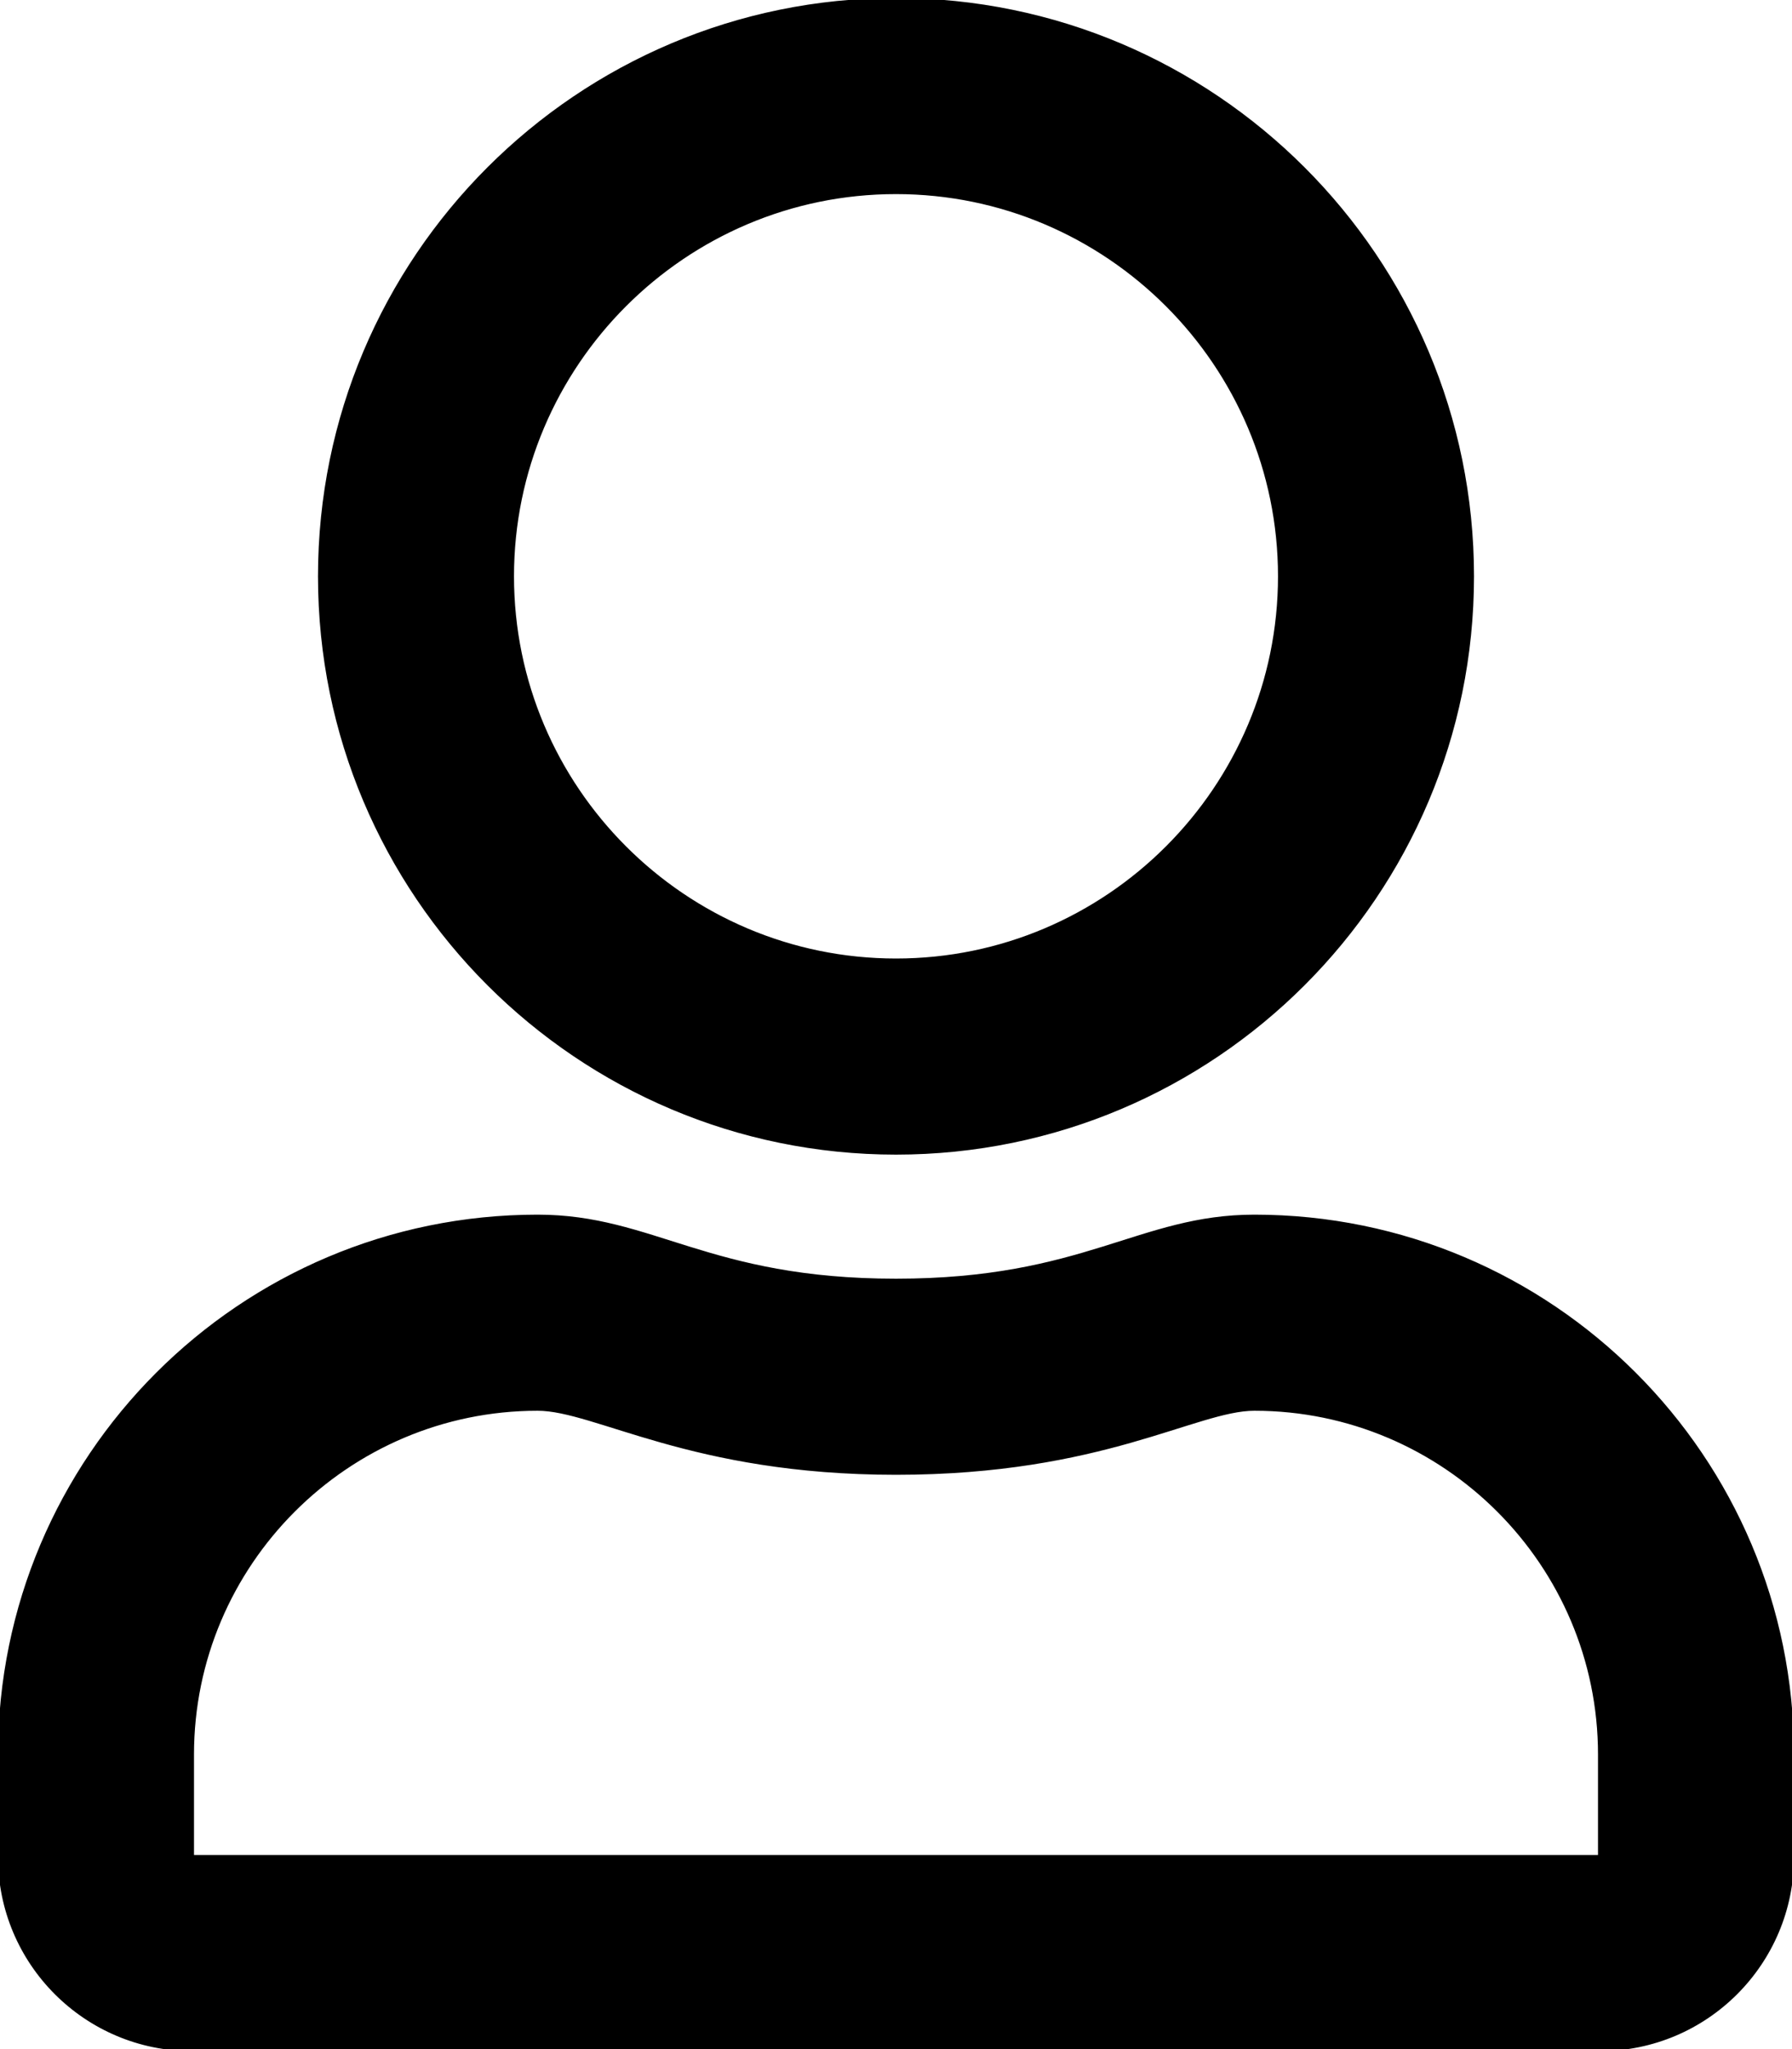 <?xml version="1.0" encoding="UTF-8" standalone="no"?>
<svg
   xmlns:dc="http://purl.org/dc/elements/1.1/"
   xmlns:cc="http://creativecommons.org/ns#"
   xmlns:rdf="http://www.w3.org/1999/02/22-rdf-syntax-ns#"
   xmlns:svg="http://www.w3.org/2000/svg"
   xmlns="http://www.w3.org/2000/svg"
   xmlns:sodipodi="http://sodipodi.sourceforge.net/DTD/sodipodi-0.dtd"
   xmlns:inkscape="http://www.inkscape.org/namespaces/inkscape"
   viewBox="0 0 448 512"
   version="1.1"
   id="svg4"
   sodipodi:docname="user.svg"
   inkscape:version="1.0.1 (3bc2e813f5, 2020-09-07)">
  <defs
     id="defs8" />
  <sodipodi:namedview
     pagecolor="#ffffff"
     bordercolor="#666666"
     borderopacity="1"
     objecttolerance="10"
     gridtolerance="10"
     guidetolerance="10"
     inkscape:pageopacity="0"
     inkscape:pageshadow="2"
     inkscape:window-width="1920"
     inkscape:window-height="986"
     id="namedview6"
     showgrid="false"
     inkscape:zoom="1.5625"
     inkscape:cx="224"
     inkscape:cy="256"
     inkscape:window-x="-11"
     inkscape:window-y="-11"
     inkscape:window-maximized="1"
     inkscape:current-layer="svg4" />
  <!-- Font Awesome Free 5.15.3 by @fontawesome - https://fontawesome.com License - https://fontawesome.com/license/free (Icons: CC BY 4.0, Fonts: SIL OFL 1.1, Code: MIT License) -->
  <g
     id="g835"
     style="opacity:1"
     inkscape:export-xdpi="96"
     inkscape:export-ydpi="96">
    <path
       style="color:#000000;font-style:normal;font-variant:normal;font-weight:normal;font-stretch:normal;font-size:medium;line-height:normal;font-family:sans-serif;font-variant-ligatures:normal;font-variant-position:normal;font-variant-caps:normal;font-variant-numeric:normal;font-variant-alternates:normal;font-variant-east-asian:normal;font-feature-settings:normal;font-variation-settings:normal;text-indent:0;text-align:start;text-decoration:none;text-decoration-line:none;text-decoration-style:solid;text-decoration-color:#000000;letter-spacing:normal;word-spacing:normal;text-transform:none;writing-mode:lr-tb;direction:ltr;text-orientation:mixed;dominant-baseline:auto;baseline-shift:baseline;text-anchor:start;white-space:normal;shape-padding:0;shape-margin:0;inline-size:0;clip-rule:nonzero;display:inline;overflow:visible;visibility:visible;isolation:auto;mix-blend-mode:normal;color-interpolation:sRGB;color-interpolation-filters:linearRGB;solid-color:#000000;solid-opacity:1;vector-effect:none;fill:#000000;fill-opacity:1;fill-rule:nonzero;stroke-width:1;stroke-linecap:butt;stroke-linejoin:miter;stroke-miterlimit:4;stroke-dasharray:none;stroke-dashoffset:0;stroke-opacity:1.0;color-rendering:auto;image-rendering:auto;shape-rendering:auto;text-rendering:auto;enable-background:accumulate;stop-color:#000000;stop-opacity:1;stroke:none;"
       d="m 313.6,304 c -28.7,0 -42.5,16 -89.6,16 -47.1,0 -60.8,-16 -89.6,-16 C 60.2,304 0,364.2 0,438.4 V 464 c 0,26.5 21.5,48 48,48 h 352 c 26.5,0 48,-21.5 48,-48 V 438.4 C 448,364.2 387.8,304 313.6,304 Z M 400,464 H 48 v -25.6 c 0,-47.6 38.8,-86.4 86.4,-86.4 14.6,0 38.3,16 89.6,16 51.7,0 74.9,-16 89.6,-16 47.6,0 86.4,38.8 86.4,86.4 z M 224,288 C 303.5,288 368,223.5 368,144 368,64.5 303.5,0 224,0 144.5,0 80,64.5 80,144 c 0,79.5 64.5,144 144,144 z m 0,-240 c 52.9,0 96,43.1 96,96 0,52.9 -43.1,96 -96,96 -52.9,0 -96,-43.1 -96,-96 0,-52.9 43.1,-96 96,-96 z"
       id="path837" />
    <path
       style="color:#000000;font-style:normal;font-variant:normal;font-weight:normal;font-stretch:normal;font-size:medium;line-height:normal;font-family:sans-serif;font-variant-ligatures:normal;font-variant-position:normal;font-variant-caps:normal;font-variant-numeric:normal;font-variant-alternates:normal;font-variant-east-asian:normal;font-feature-settings:normal;font-variation-settings:normal;text-indent:0;text-align:start;text-decoration:none;text-decoration-line:none;text-decoration-style:solid;text-decoration-color:#000000;letter-spacing:normal;word-spacing:normal;text-transform:none;writing-mode:lr-tb;direction:ltr;text-orientation:mixed;dominant-baseline:auto;baseline-shift:baseline;text-anchor:start;white-space:normal;shape-padding:0;shape-margin:0;inline-size:0;clip-rule:nonzero;display:inline;overflow:visible;visibility:visible;isolation:auto;mix-blend-mode:normal;color-interpolation:sRGB;color-interpolation-filters:linearRGB;solid-color:#000000;solid-opacity:1;vector-effect:none;fill-opacity:1;fill-rule:nonzero;stroke-width:1;stroke-linecap:butt;stroke-linejoin:miter;stroke-miterlimit:4;stroke-dasharray:none;stroke-dashoffset:0;stroke-opacity:1.0;color-rendering:auto;image-rendering:auto;shape-rendering:auto;text-rendering:auto;enable-background:accumulate;stop-color:#000000;stop-opacity:1;stroke:none;"
       d="M 224 -0.5 C 144.23 -0.5 79.5 64.23 79.5 144 C 79.5 223.77 144.23 288.5 224 288.5 C 303.77 288.5 368.5 223.77 368.5 144 C 368.5 64.23 303.77 -0.5 224 -0.5 z M 224 0.5 C 303.23 0.5 367.5 64.77 367.5 144 C 367.5 223.23 303.23 287.5 224 287.5 C 144.77 287.5 80.5 223.23 80.5 144 C 80.5 64.77 144.77 0.5 224 0.5 z M 224 47.5 C 170.828 47.5 127.5 90.828 127.5 144 C 127.5 197.172 170.828 240.5 224 240.5 C 277.172 240.5 320.5 197.172 320.5 144 C 320.5 90.828 277.172 47.5 224 47.5 z M 224 48.5 C 276.628 48.5 319.5 91.372 319.5 144 C 319.5 196.628 276.628 239.5 224 239.5 C 171.372 239.5 128.5 196.628 128.5 144 C 128.5 91.372 171.372 48.5 224 48.5 z M 134.4 303.5 C 59.93 303.5 -0.5 363.93 -0.5 438.4 L -0.5 464 C -0.5 490.77 21.23 512.5 48 512.5 L 400 512.5 C 426.77 512.5 448.5 490.77 448.5 464 L 448.5 438.4 C 448.5 363.93 388.07 303.5 313.6 303.5 C 299.157 303.5 288.462 307.526 275.553 311.521 C 262.644 315.517 247.493 319.5 224 319.5 C 200.507 319.5 185.383 315.517 172.486 311.521 C 159.59 307.526 148.893 303.5 134.4 303.5 z M 134.4 304.5 C 148.708 304.5 159.261 308.474 172.189 312.479 C 185.118 316.483 200.393 320.5 224 320.5 C 247.607 320.5 262.907 316.483 275.848 312.479 C 288.789 308.474 299.343 304.5 313.6 304.5 C 387.529 304.5 447.5 364.471 447.5 438.4 L 447.5 464 C 447.5 490.23 426.23 511.5 400 511.5 L 48 511.5 C 21.77 511.5 0.5 490.23 0.5 464 L 0.5 438.4 C 0.5 364.471 60.471 304.5 134.4 304.5 z M 134.4 351.5 C 86.529 351.5 47.5 390.529 47.5 438.4 L 47.5 464.5 L 400.5 464.5 L 400.5 464 L 400.5 438.4 C 400.5 390.529 361.471 351.5 313.6 351.5 C 306.068 351.5 296.611 355.527 282.539 359.52 C 268.467 363.512 249.798 367.5 224 367.5 C 198.402 367.5 179.71 363.512 165.574 359.52 C 151.439 355.527 141.883 351.5 134.4 351.5 z M 134.4 352.5 C 141.518 352.5 151.111 356.473 165.301 360.48 C 179.49 364.488 198.298 368.5 224 368.5 C 249.902 368.5 268.683 364.488 282.811 360.48 C 296.938 356.473 306.431 352.5 313.6 352.5 C 360.928 352.5 399.5 391.072 399.5 438.4 L 399.5 463.5 L 48.5 463.5 L 48.5 438.4 C 48.5 391.072 87.072 352.5 134.4 352.5 z "
       id="path839" />
  </g>
</svg>
